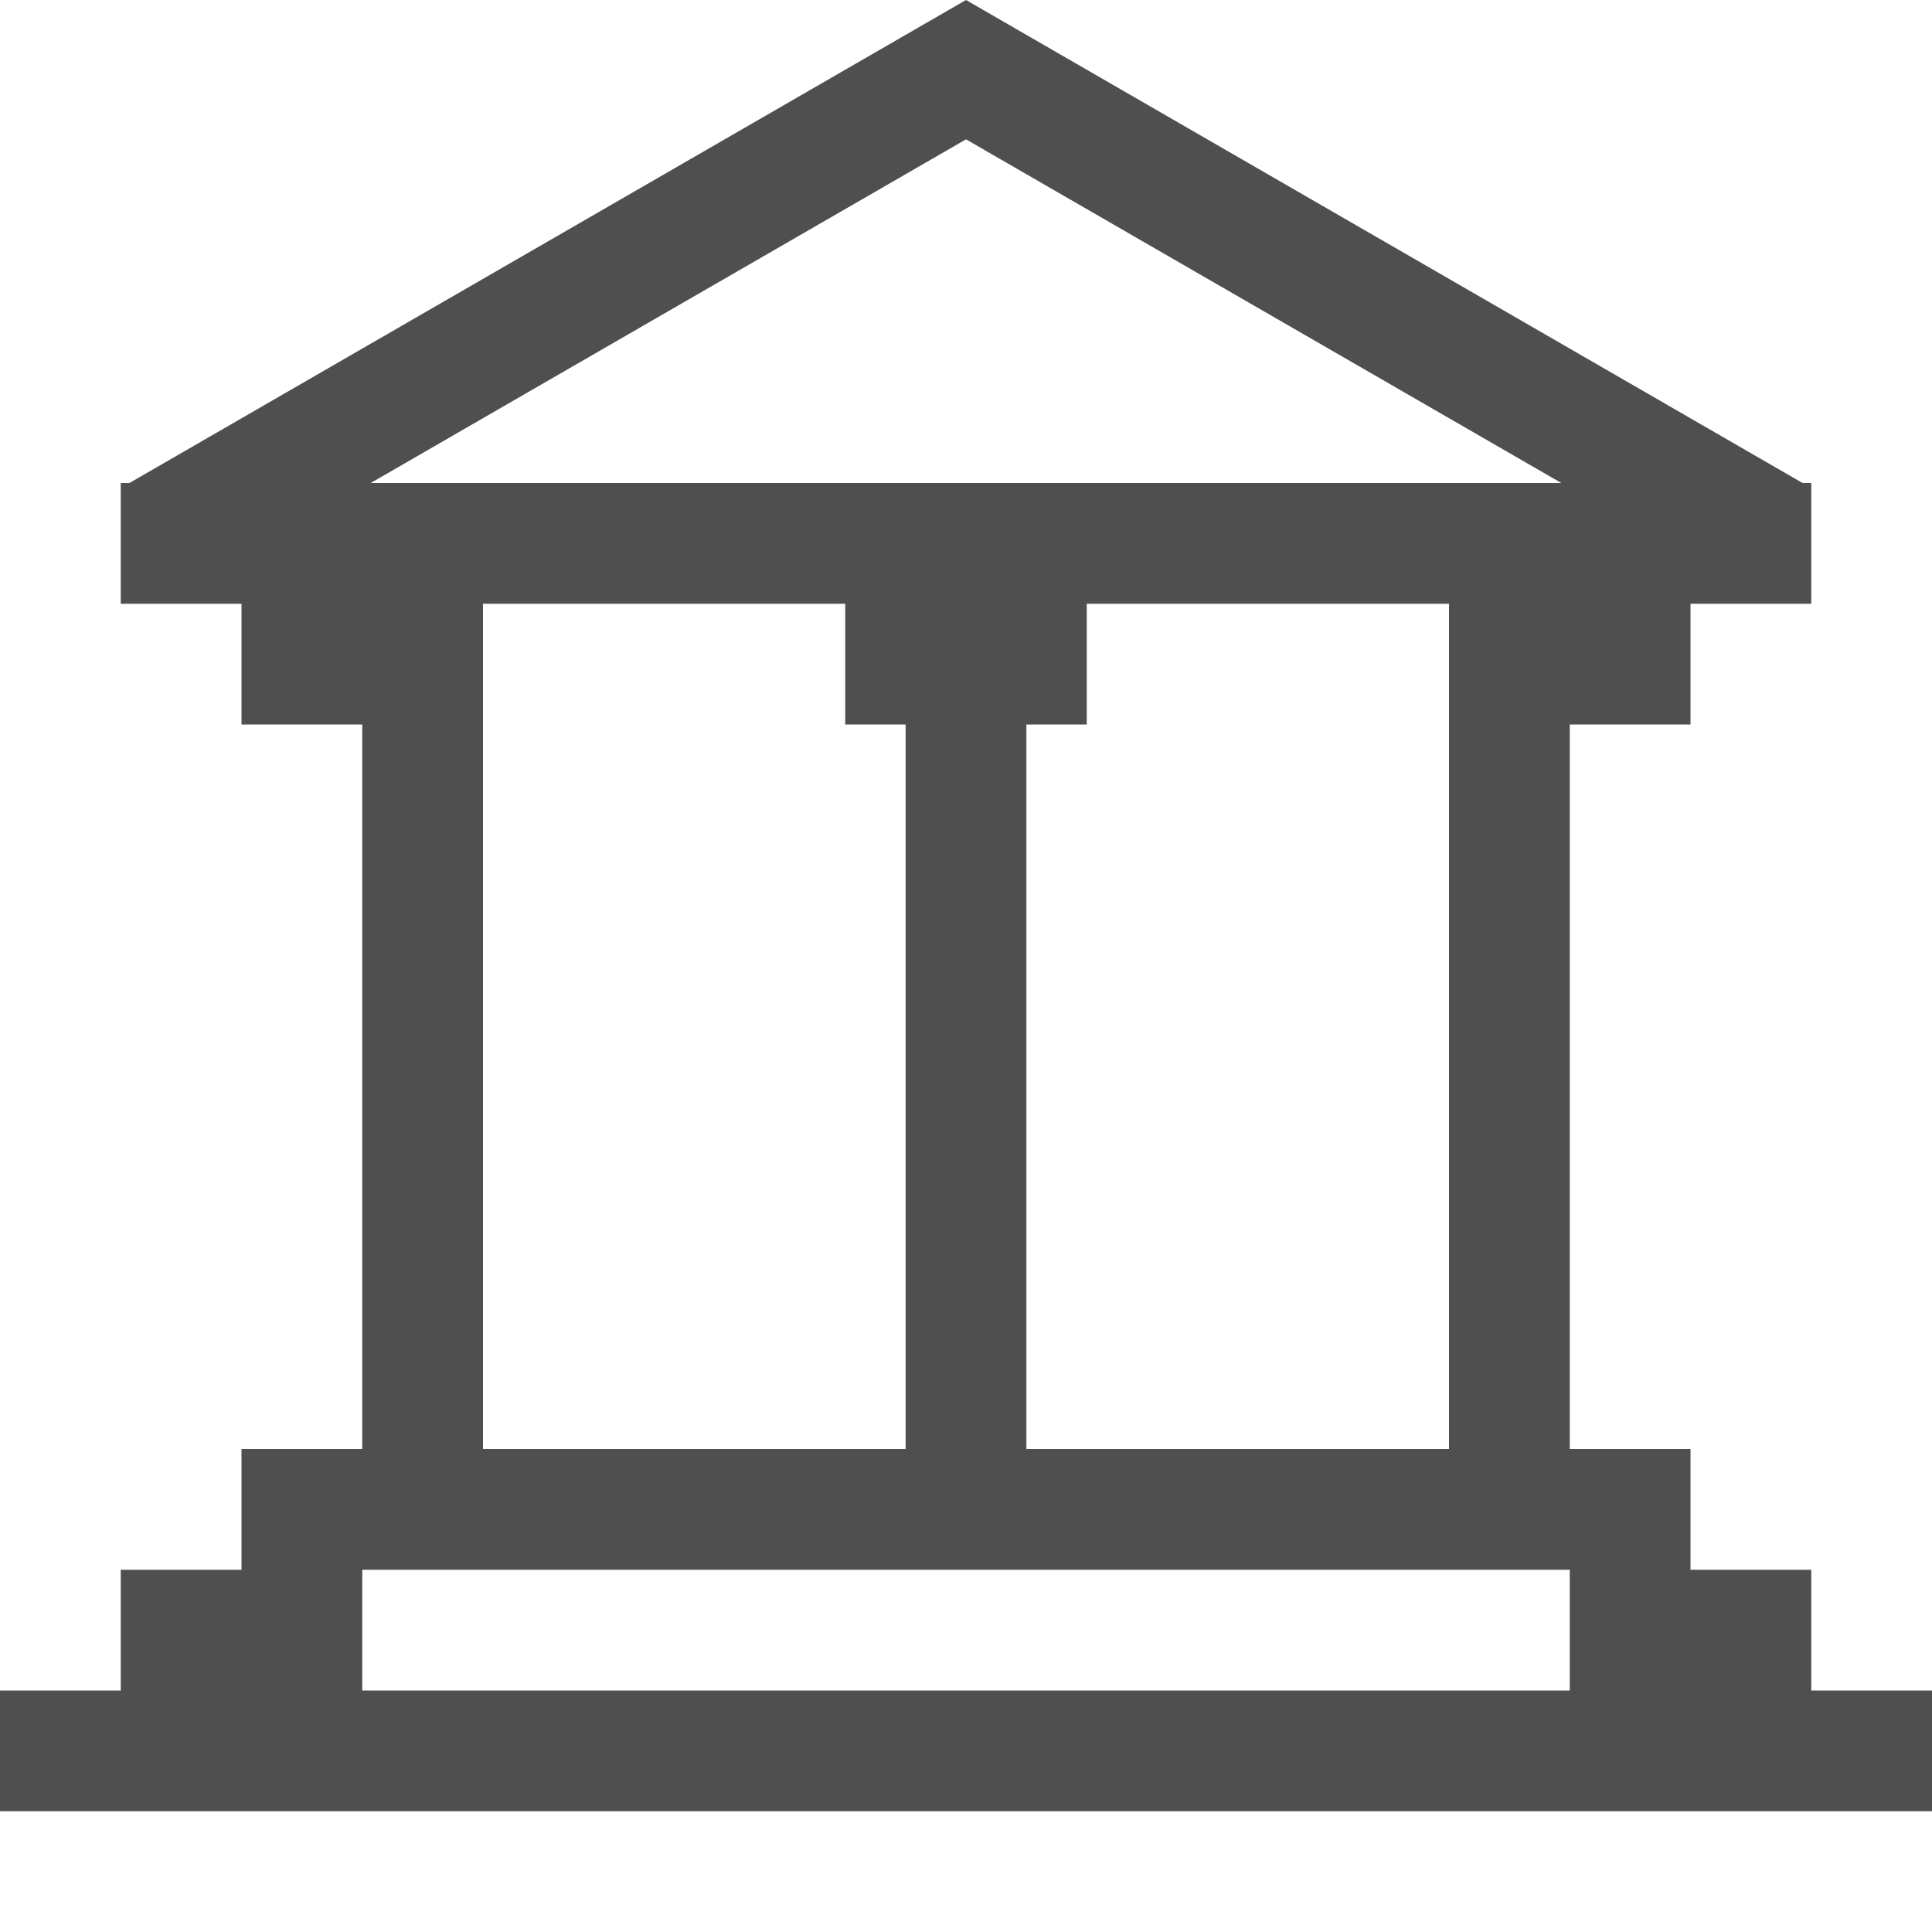 <svg xmlns="http://www.w3.org/2000/svg" width="16" height="16">
    <path fill="#050505" d="M8 0 1.072 4H1v1h1v1h1v6H2v1H1v1H0v1h16v-1h-1v-1h-1v-1h-1V6h1V5h1V4h-.072L8 0zm0 1.154L12.93 4H3.07L8 1.154zM4 5h3v1h.5v6H4V5zm5 0h3v7H8.5V6H9V5zm-6 8h10v1H3v-1z" opacity=".7" style="paint-order:stroke fill markers"/>
</svg>
